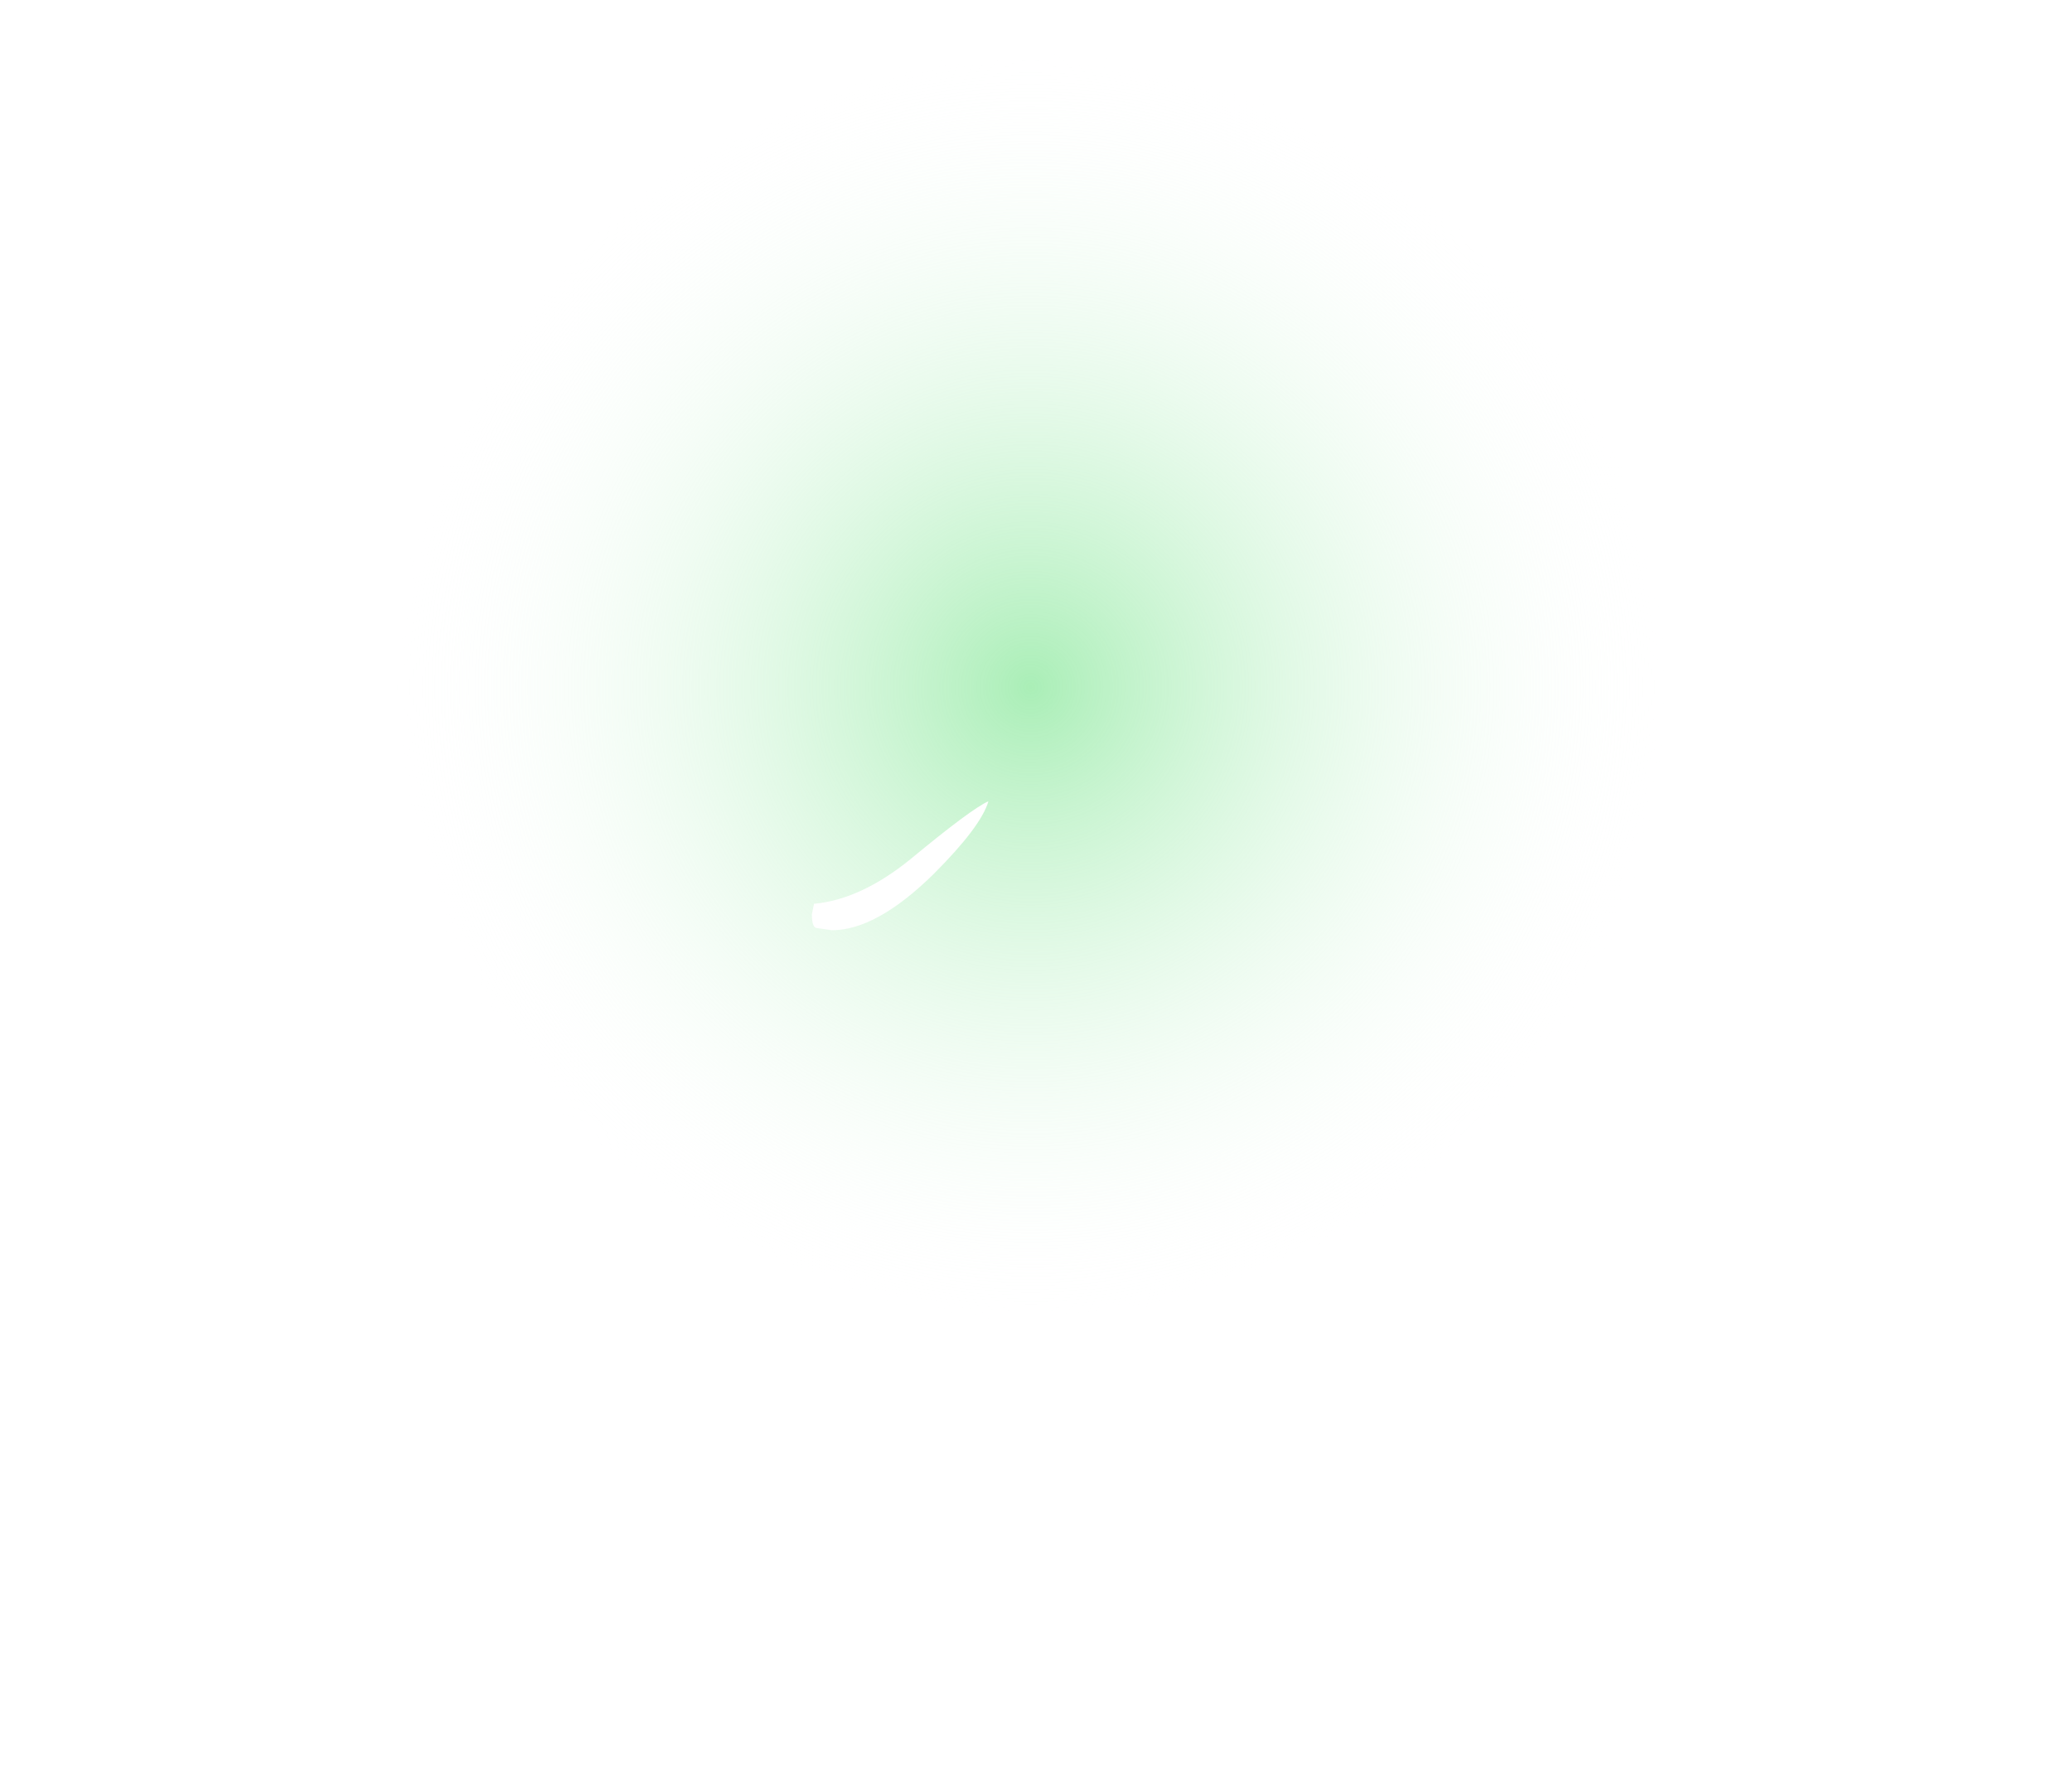 <?xml version="1.0" encoding="UTF-8" standalone="no"?>
<svg xmlns:xlink="http://www.w3.org/1999/xlink" height="84.0px" width="98.0px" xmlns="http://www.w3.org/2000/svg">
  <g transform="matrix(1, 0, 0, 1, 0.0, 15.5)">
    <use height="65.0" transform="matrix(1.0, 0.0, 0.0, 1.0, 16.25, -15.5)" width="65.0" xlink:href="#sprite0"/>
    <use height="37.0" transform="matrix(1.0, 0.0, 0.0, 1.0, 0.0, 0.0)" width="98.0" xlink:href="#text0"/>
    <use height="6.1" transform="matrix(1.0, 0.0, 0.0, 1.0, 38.4, 22.4)" width="8.35" xlink:href="#shape1"/>
  </g>
  <defs>
    <g id="sprite0" transform="matrix(1, 0, 0, 1, 1.75, -1.0)">
      <use height="65.0" transform="matrix(1.0, 0.0, 0.0, 1.0, -1.75, 1.0)" width="65.0" xlink:href="#shape0"/>
    </g>
    <g id="shape0" transform="matrix(1, 0, 0, 1, 1.75, -1.0)">
      <path d="M63.25 33.5 Q63.25 46.95 53.7 56.45 44.2 66.0 30.75 66.0 17.25 66.0 7.75 56.45 -1.75 46.95 -1.75 33.5 -1.75 20.05 7.75 10.5 17.25 1.0 30.75 1.0 44.2 1.0 53.7 10.5 63.25 20.05 63.25 33.5" fill="url(#gradient0)" fill-rule="evenodd" stroke="none"/>
    </g>
    <radialGradient cx="0" cy="0" gradientTransform="matrix(0.041, 0.0, 0.0, 0.041, 30.75, 33.5)" gradientUnits="userSpaceOnUse" id="gradient0" r="819.2" spreadMethod="pad">
      <stop offset="0.0" stop-color="#95eaa5" stop-opacity="0.804"/>
      <stop offset="0.894" stop-color="#ffffff" stop-opacity="0.0"/>
    </radialGradient>
    <g id="shape1" transform="matrix(1, 0, 0, 1, -38.4, -22.4)">
      <path d="M44.15 25.85 Q41.45 28.5 39.35 28.5 L38.65 28.4 Q38.4 28.4 38.4 27.75 L38.5 27.25 Q40.7 27.05 43.05 25.15 45.95 22.75 46.75 22.4 46.4 23.6 44.15 25.85" fill="#ffffff" fill-rule="evenodd" stroke="none"/>
    </g>
  </defs>
</svg>
